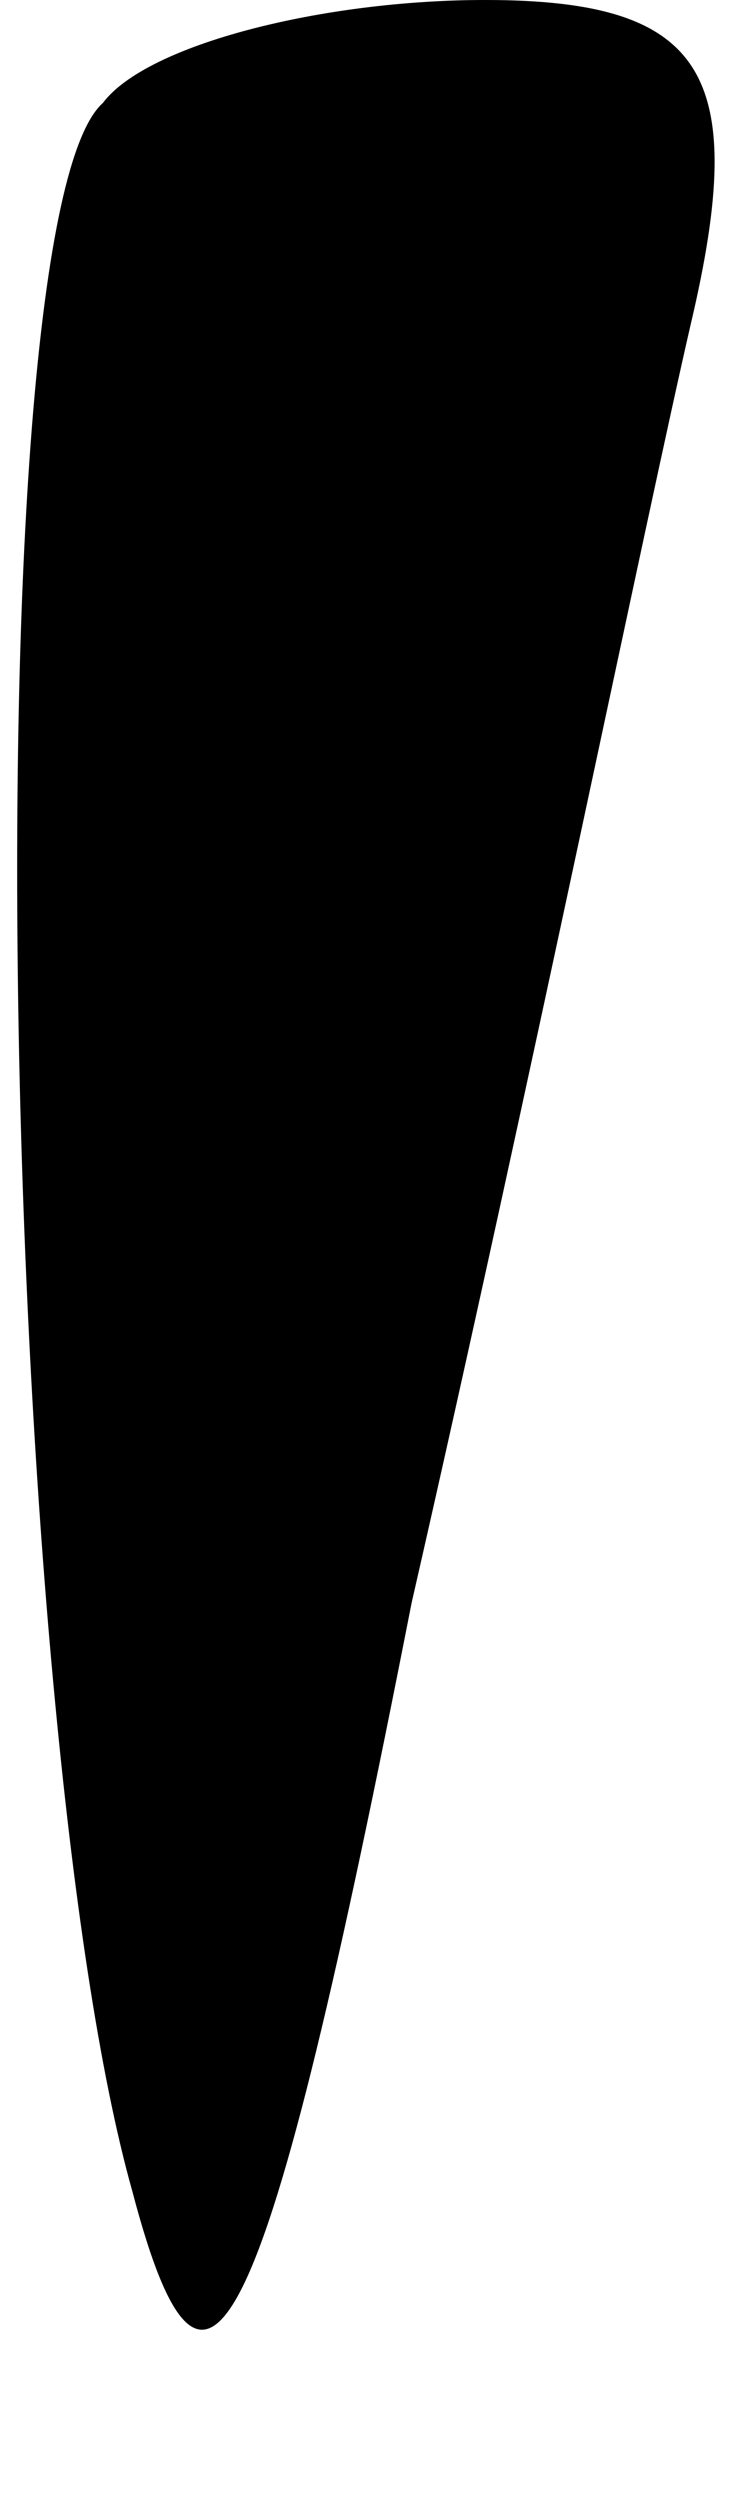 <?xml version="1.0" standalone="no"?>
<!DOCTYPE svg PUBLIC "-//W3C//DTD SVG 20010904//EN"
 "http://www.w3.org/TR/2001/REC-SVG-20010904/DTD/svg10.dtd">
<svg version="1.0" xmlns="http://www.w3.org/2000/svg"
 width="5pt" height="17pt" viewBox="0 0 5 17"
 preserveAspectRatio="xMidYMid meet">
<g transform="translate(0,17) scale(0.1,-0.1)"
fill="#000000" stroke="none">
<path fill="#000000" stroke="none" d="M7 163 c-9 -8 -7 -110 2 -142 5 -19 9
-11 19 40 8 35 16 74 19 87 4 17 1 22 -14 22 -11 0 -23 -3 -26 -7z"/>
</g>
</svg>

